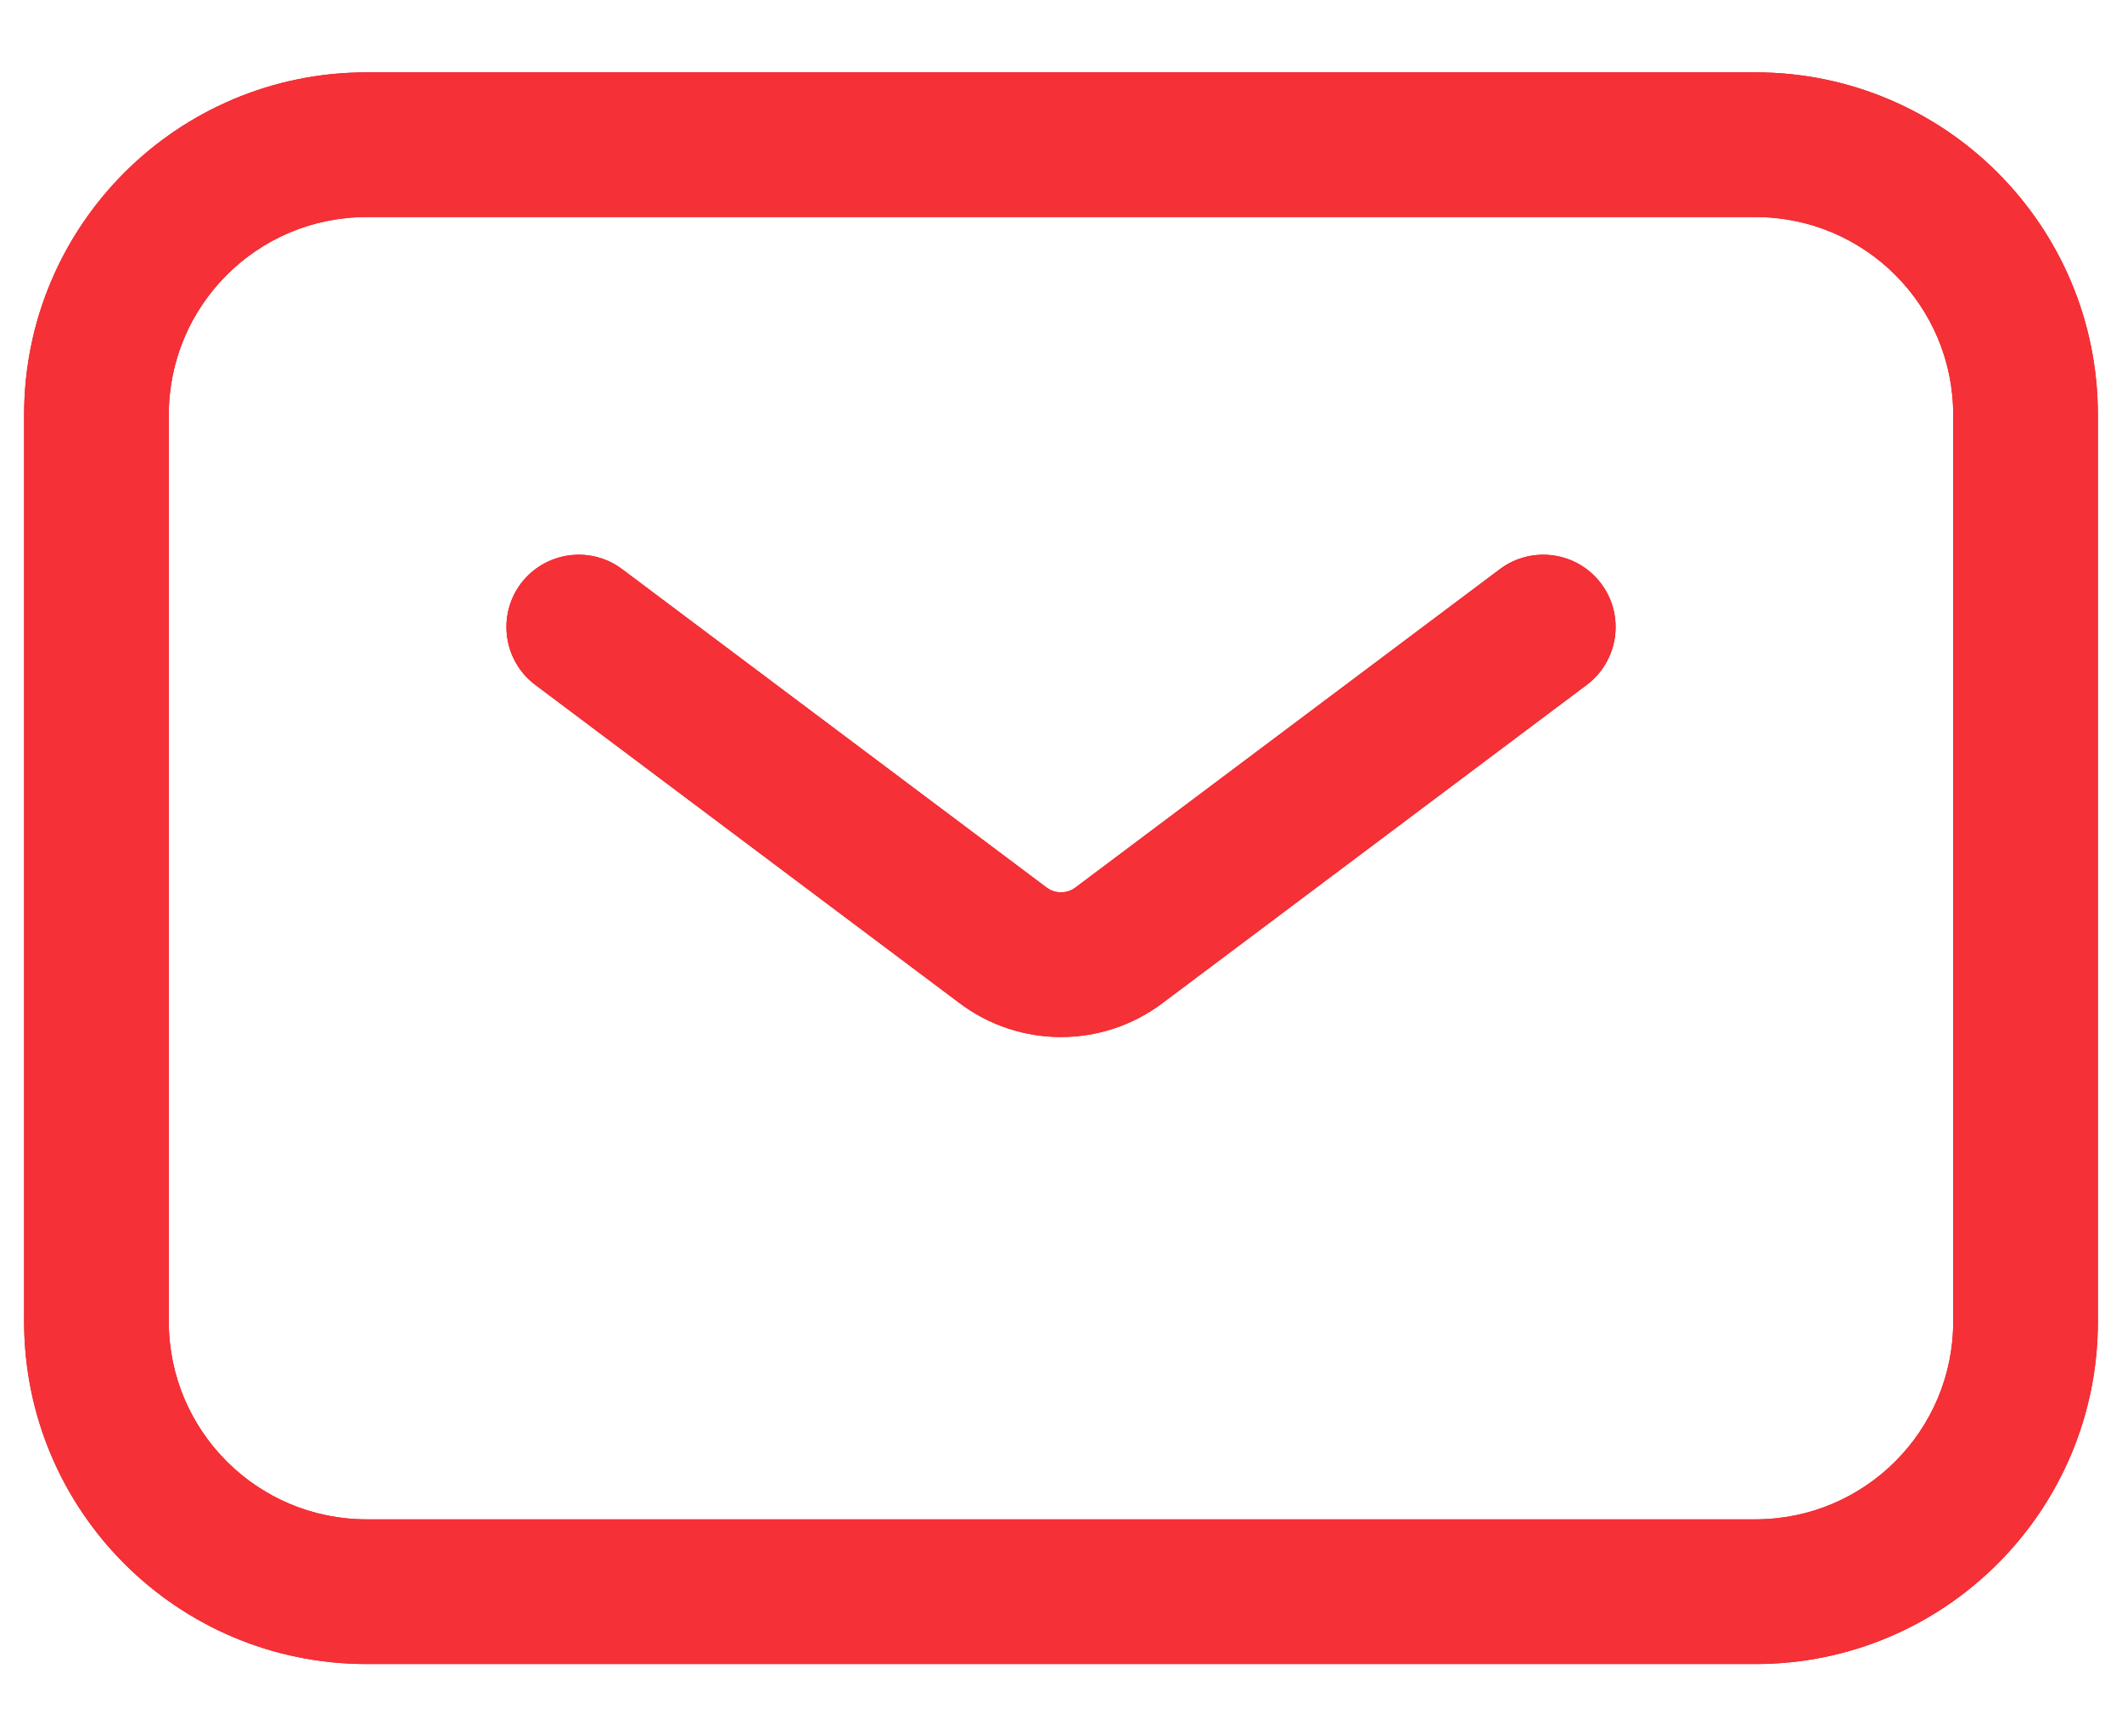 <svg width="22" height="18" viewBox="0 0 22 18" fill="none" xmlns="http://www.w3.org/2000/svg">
<g clip-path="url(#clip0_2506_80290)">
<path fill-rule="evenodd" clip-rule="evenodd" d="M3.8 2.25C2.668 2.25 1.75 3.168 1.75 4.3V13.7C1.75 14.832 2.668 15.75 3.8 15.75H18.2C19.332 15.75 20.25 14.832 20.25 13.7V4.3C20.25 3.168 19.332 2.25 18.2 2.25H3.8ZM0.25 4.3C0.25 2.339 1.839 0.75 3.8 0.75H18.2C20.161 0.75 21.75 2.339 21.75 4.3V13.7C21.75 15.661 20.161 17.25 18.2 17.25H3.8C1.839 17.25 0.25 15.661 0.25 13.7V4.3Z" fill="#E31E24"/>
<path fill-rule="evenodd" clip-rule="evenodd" d="M3.8 2.25C2.668 2.25 1.75 3.168 1.75 4.3V13.7C1.75 14.832 2.668 15.75 3.8 15.75H18.2C19.332 15.75 20.25 14.832 20.25 13.7V4.3C20.25 3.168 19.332 2.25 18.2 2.25H3.8ZM0.25 4.3C0.25 2.339 1.839 0.75 3.8 0.75H18.2C20.161 0.75 21.75 2.339 21.75 4.3V13.7C21.75 15.661 20.161 17.25 18.2 17.25H3.8C1.839 17.25 0.25 15.661 0.25 13.7V4.3Z" fill="#F53036"/>
<path fill-rule="evenodd" clip-rule="evenodd" d="M5.4 6.05C5.649 5.719 6.119 5.652 6.45 5.9L10.85 9.2C10.939 9.267 11.061 9.267 11.15 9.2L15.55 5.9C15.881 5.652 16.352 5.719 16.6 6.05C16.849 6.381 16.781 6.852 16.45 7.1L12.05 10.4C11.428 10.867 10.572 10.867 9.95 10.4L5.55 7.1C5.219 6.852 5.152 6.381 5.4 6.05Z" fill="#E31E24"/>
<path fill-rule="evenodd" clip-rule="evenodd" d="M5.4 6.05C5.649 5.719 6.119 5.652 6.45 5.9L10.85 9.2C10.939 9.267 11.061 9.267 11.15 9.2L15.55 5.9C15.881 5.652 16.352 5.719 16.6 6.05C16.849 6.381 16.781 6.852 16.45 7.1L12.05 10.4C11.428 10.867 10.572 10.867 9.95 10.4L5.55 7.1C5.219 6.852 5.152 6.381 5.4 6.05Z" fill="#F53036"/>
</g>
<defs>
<clipPath id="clip0_2506_80290">
<rect width="22" height="18" fill="white"/>
</clipPath>
</defs>
</svg>

